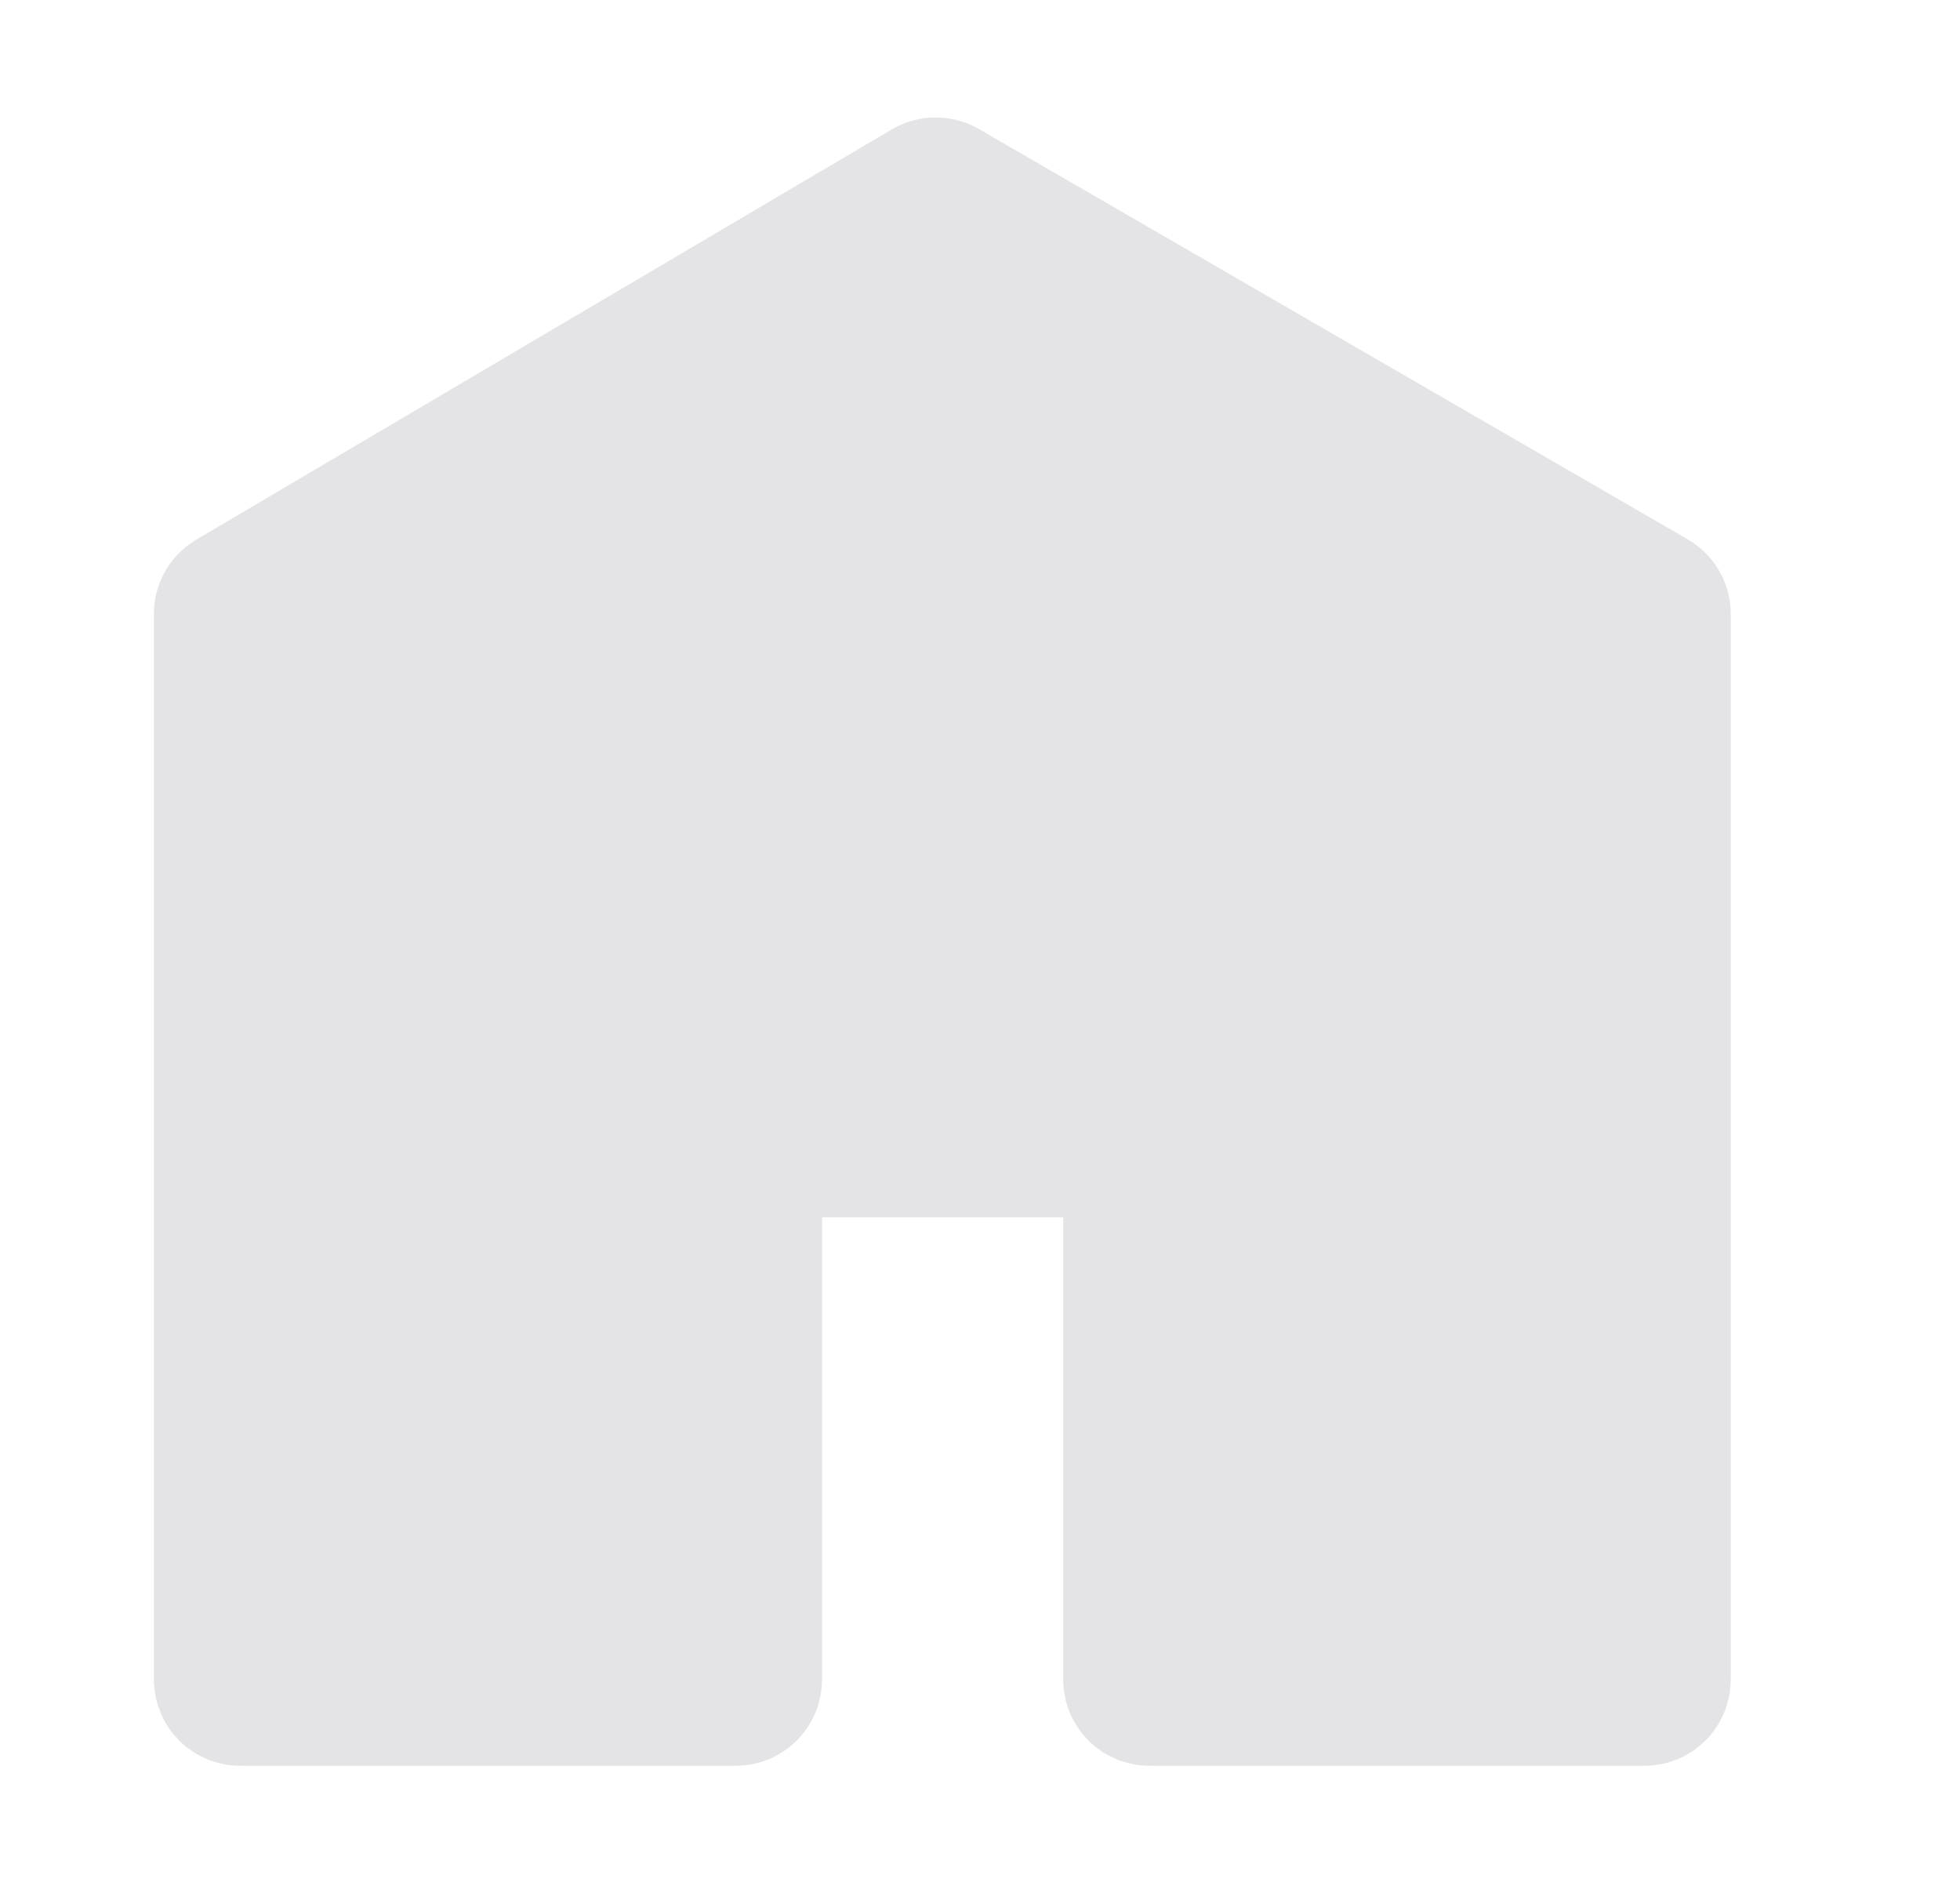 <svg width="25" height="24" viewBox="0 0 25 24" fill="none" xmlns="http://www.w3.org/2000/svg">
<path d="M11.884 2.511L3.012 7.743C2.981 7.761 2.963 7.794 2.963 7.829V21.418C2.963 21.474 3.007 21.518 3.063 21.518H9.385C9.441 21.518 9.485 21.474 9.485 21.418V14.624C9.485 14.569 9.53 14.524 9.585 14.524H14.461C14.516 14.524 14.561 14.569 14.561 14.624V21.418C14.561 21.474 14.606 21.518 14.661 21.518H20.976C21.032 21.518 21.076 21.474 21.076 21.418V7.83C21.076 7.794 21.057 7.761 21.026 7.743L11.985 2.511C11.954 2.493 11.915 2.493 11.884 2.511Z" fill="#e4e4e7" stroke="#e4e4e7" stroke-width="2"/>
</svg>
